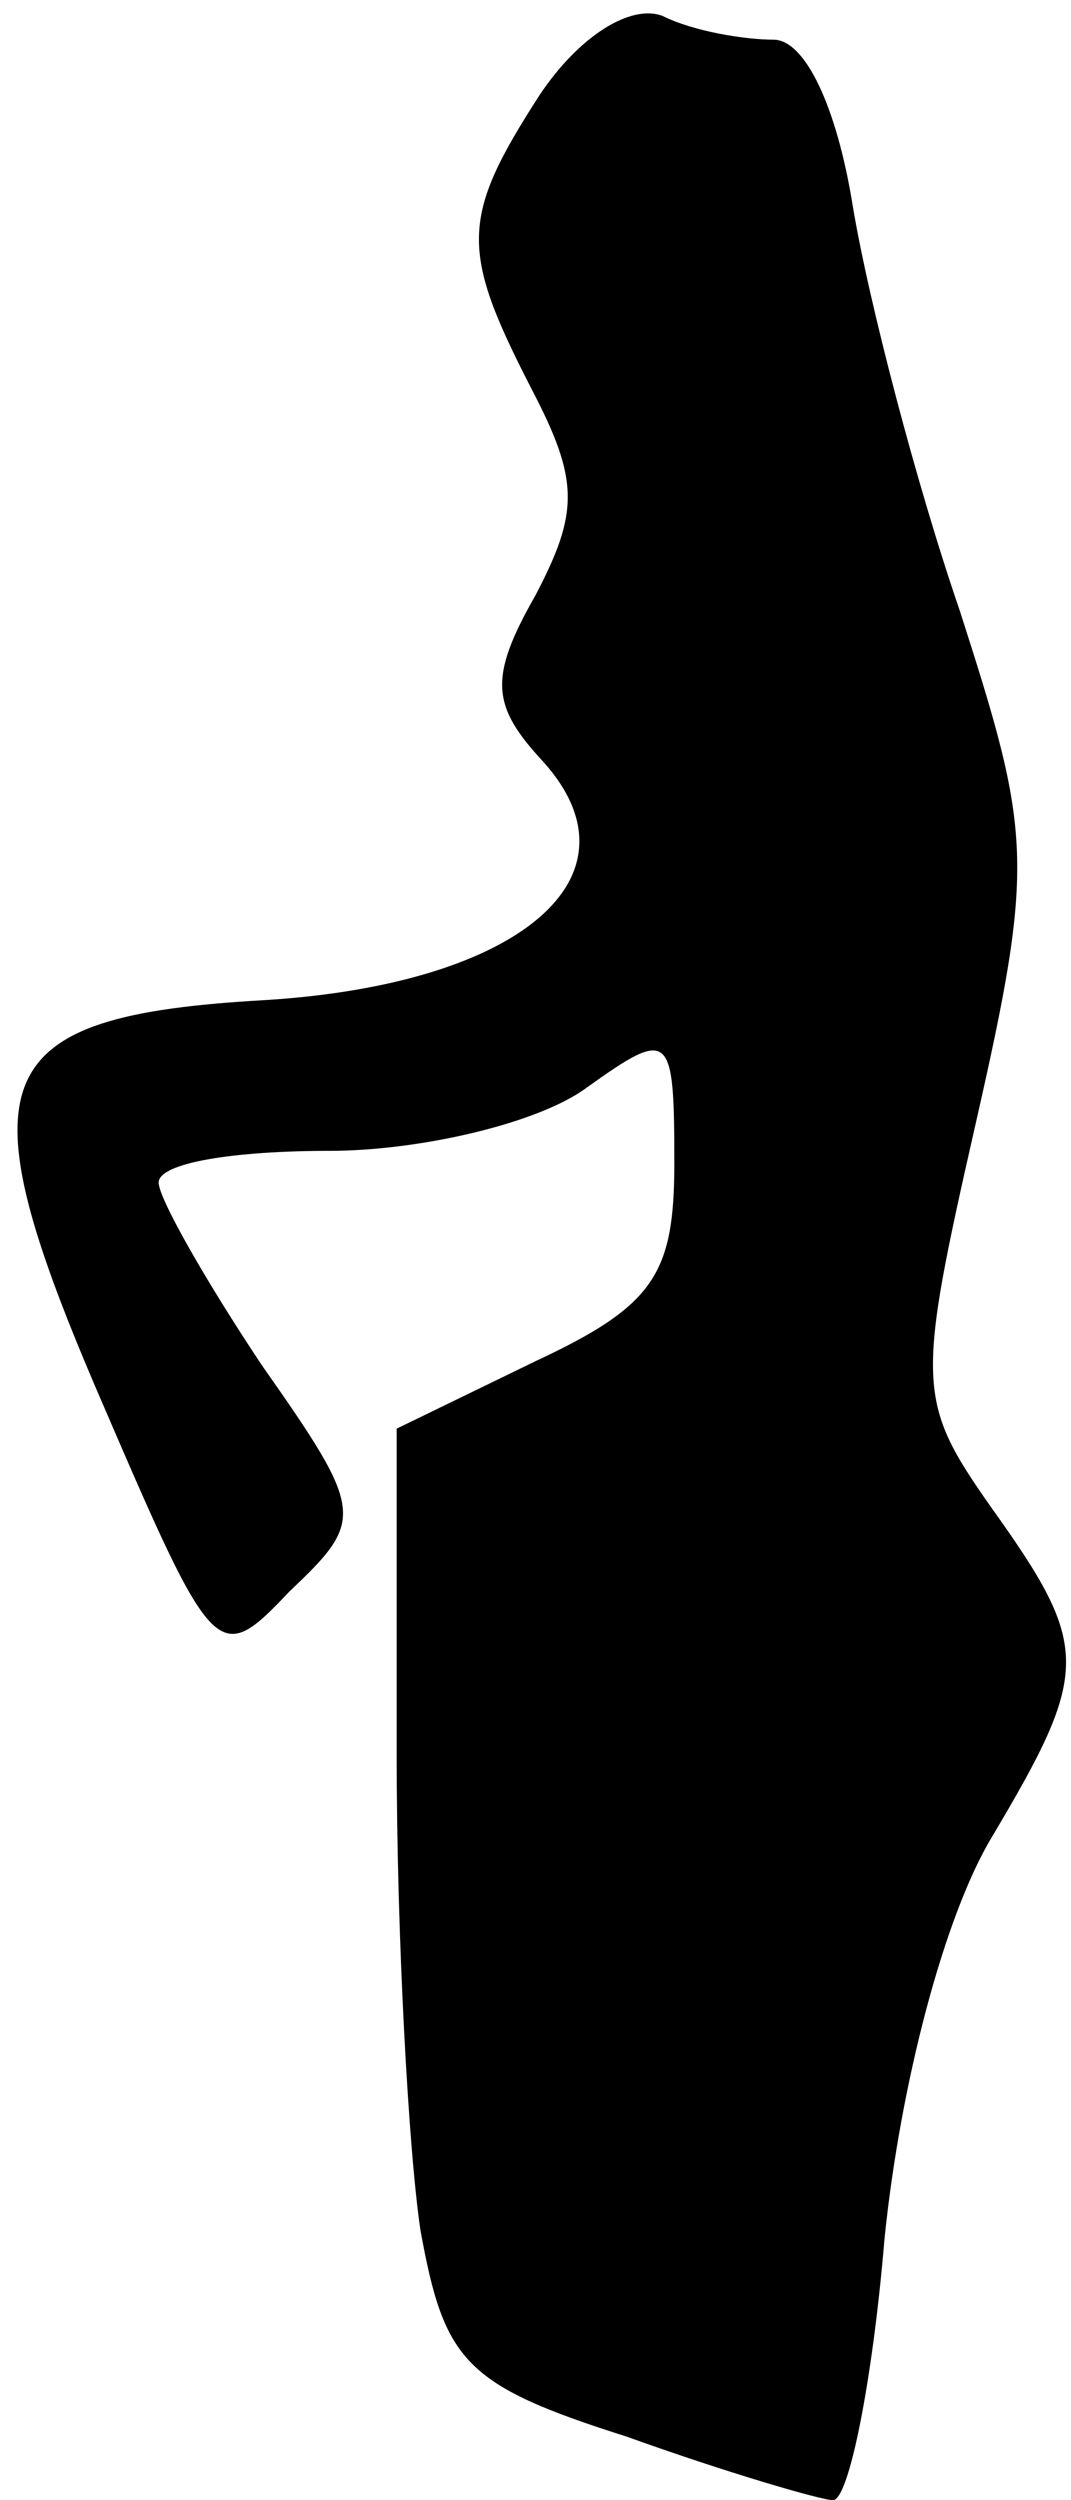 <?xml version="1.0" standalone="no"?>
<!DOCTYPE svg PUBLIC "-//W3C//DTD SVG 20010904//EN"
 "http://www.w3.org/TR/2001/REC-SVG-20010904/DTD/svg10.dtd">
<svg version="1.0" xmlns="http://www.w3.org/2000/svg"
 width="27pt" height="63pt" viewBox="0 0 27 63"
 preserveAspectRatio="xMidYMid meet">
<g transform="translate(0,63) scale(0.1,-0.1)"
fill="#000000" stroke="none">
<path fill="#000000" stroke="none" d="M136 606 c-20 -31 -20 -39 -2 -74 12
-23 12 -31 1 -52 -12 -21 -11 -28 2 -42 26 -29 -6 -56 -70 -60 -71 -4 -77 -19
-41 -102 28 -65 29 -66 47 -47 19 18 19 20 -7 57 -14 21 -26 42 -26 46 0 5 19
8 43 8 23 0 53 7 65 16 21 15 22 14 22 -19 0 -28 -5 -36 -35 -50 l-35 -17 0
-82 c0 -46 3 -100 6 -120 6 -33 11 -39 52 -52 25 -9 49 -16 52 -16 4 0 10 30
13 66 4 39 15 81 27 101 25 42 25 48 0 83 -19 27 -19 31 -4 97 15 66 14 73 -4
129 -11 32 -23 78 -27 102 -4 25 -12 42 -20 42 -7 0 -20 2 -28 6 -8 3 -21 -5
-31 -20z"/>
</g>
</svg>
